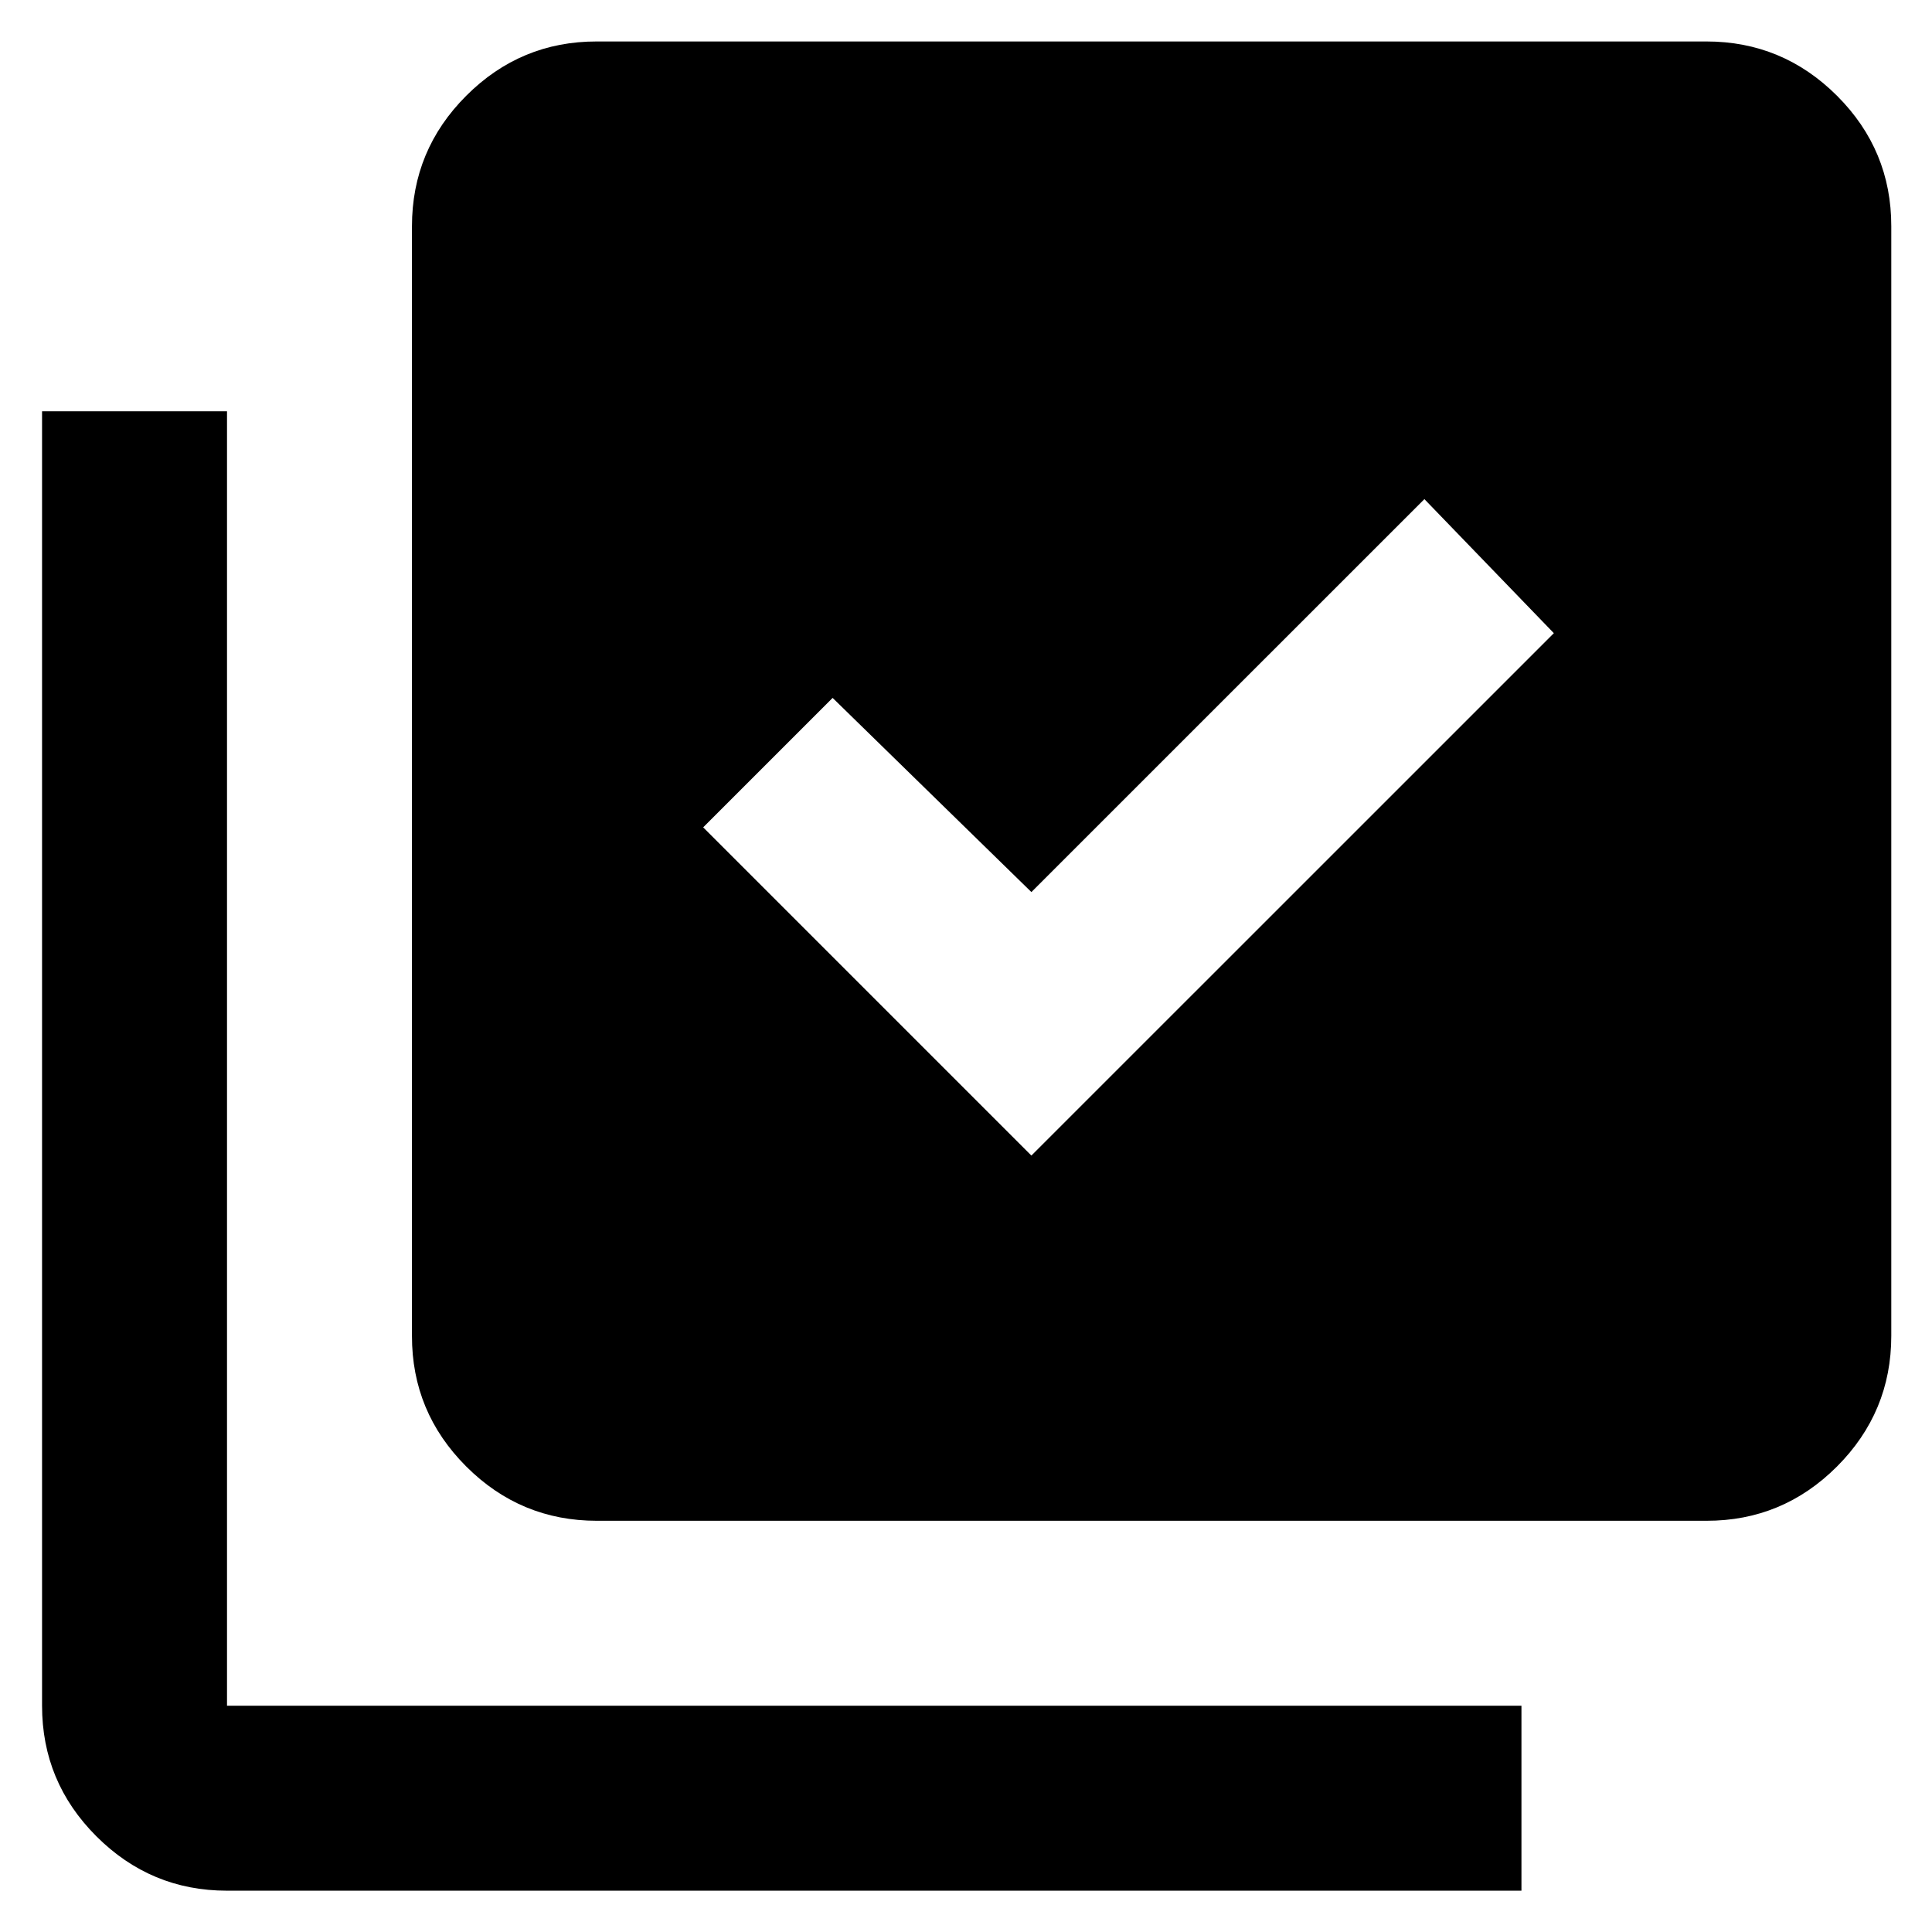 <svg width="26" height="26" viewBox="0 0 26 26" fill="none" xmlns="http://www.w3.org/2000/svg">
<path d="M13.88 15.551L20.911 8.521L19.169 6.717L13.88 12.005L11.205 9.392L9.463 11.134L13.88 15.551ZM8.032 20.466C7.348 20.466 6.762 20.223 6.274 19.735C5.786 19.247 5.543 18.661 5.544 17.978V3.046C5.544 2.362 5.787 1.776 6.275 1.288C6.763 0.8 7.349 0.557 8.032 0.558H22.964C23.648 0.558 24.234 0.802 24.722 1.289C25.21 1.777 25.453 2.363 25.452 3.046V17.978C25.452 18.662 25.208 19.248 24.721 19.736C24.233 20.224 23.647 20.467 22.964 20.466H8.032ZM3.055 25.444C2.371 25.444 1.785 25.2 1.297 24.712C0.809 24.224 0.566 23.639 0.566 22.955V5.535H3.055V22.955H20.475V25.444H3.055Z" fill="#0389FF" style="fill:#0389FF;fill:color(display-p3 0.012 0.537 1);fill-opacity:1;"/>
</svg>
